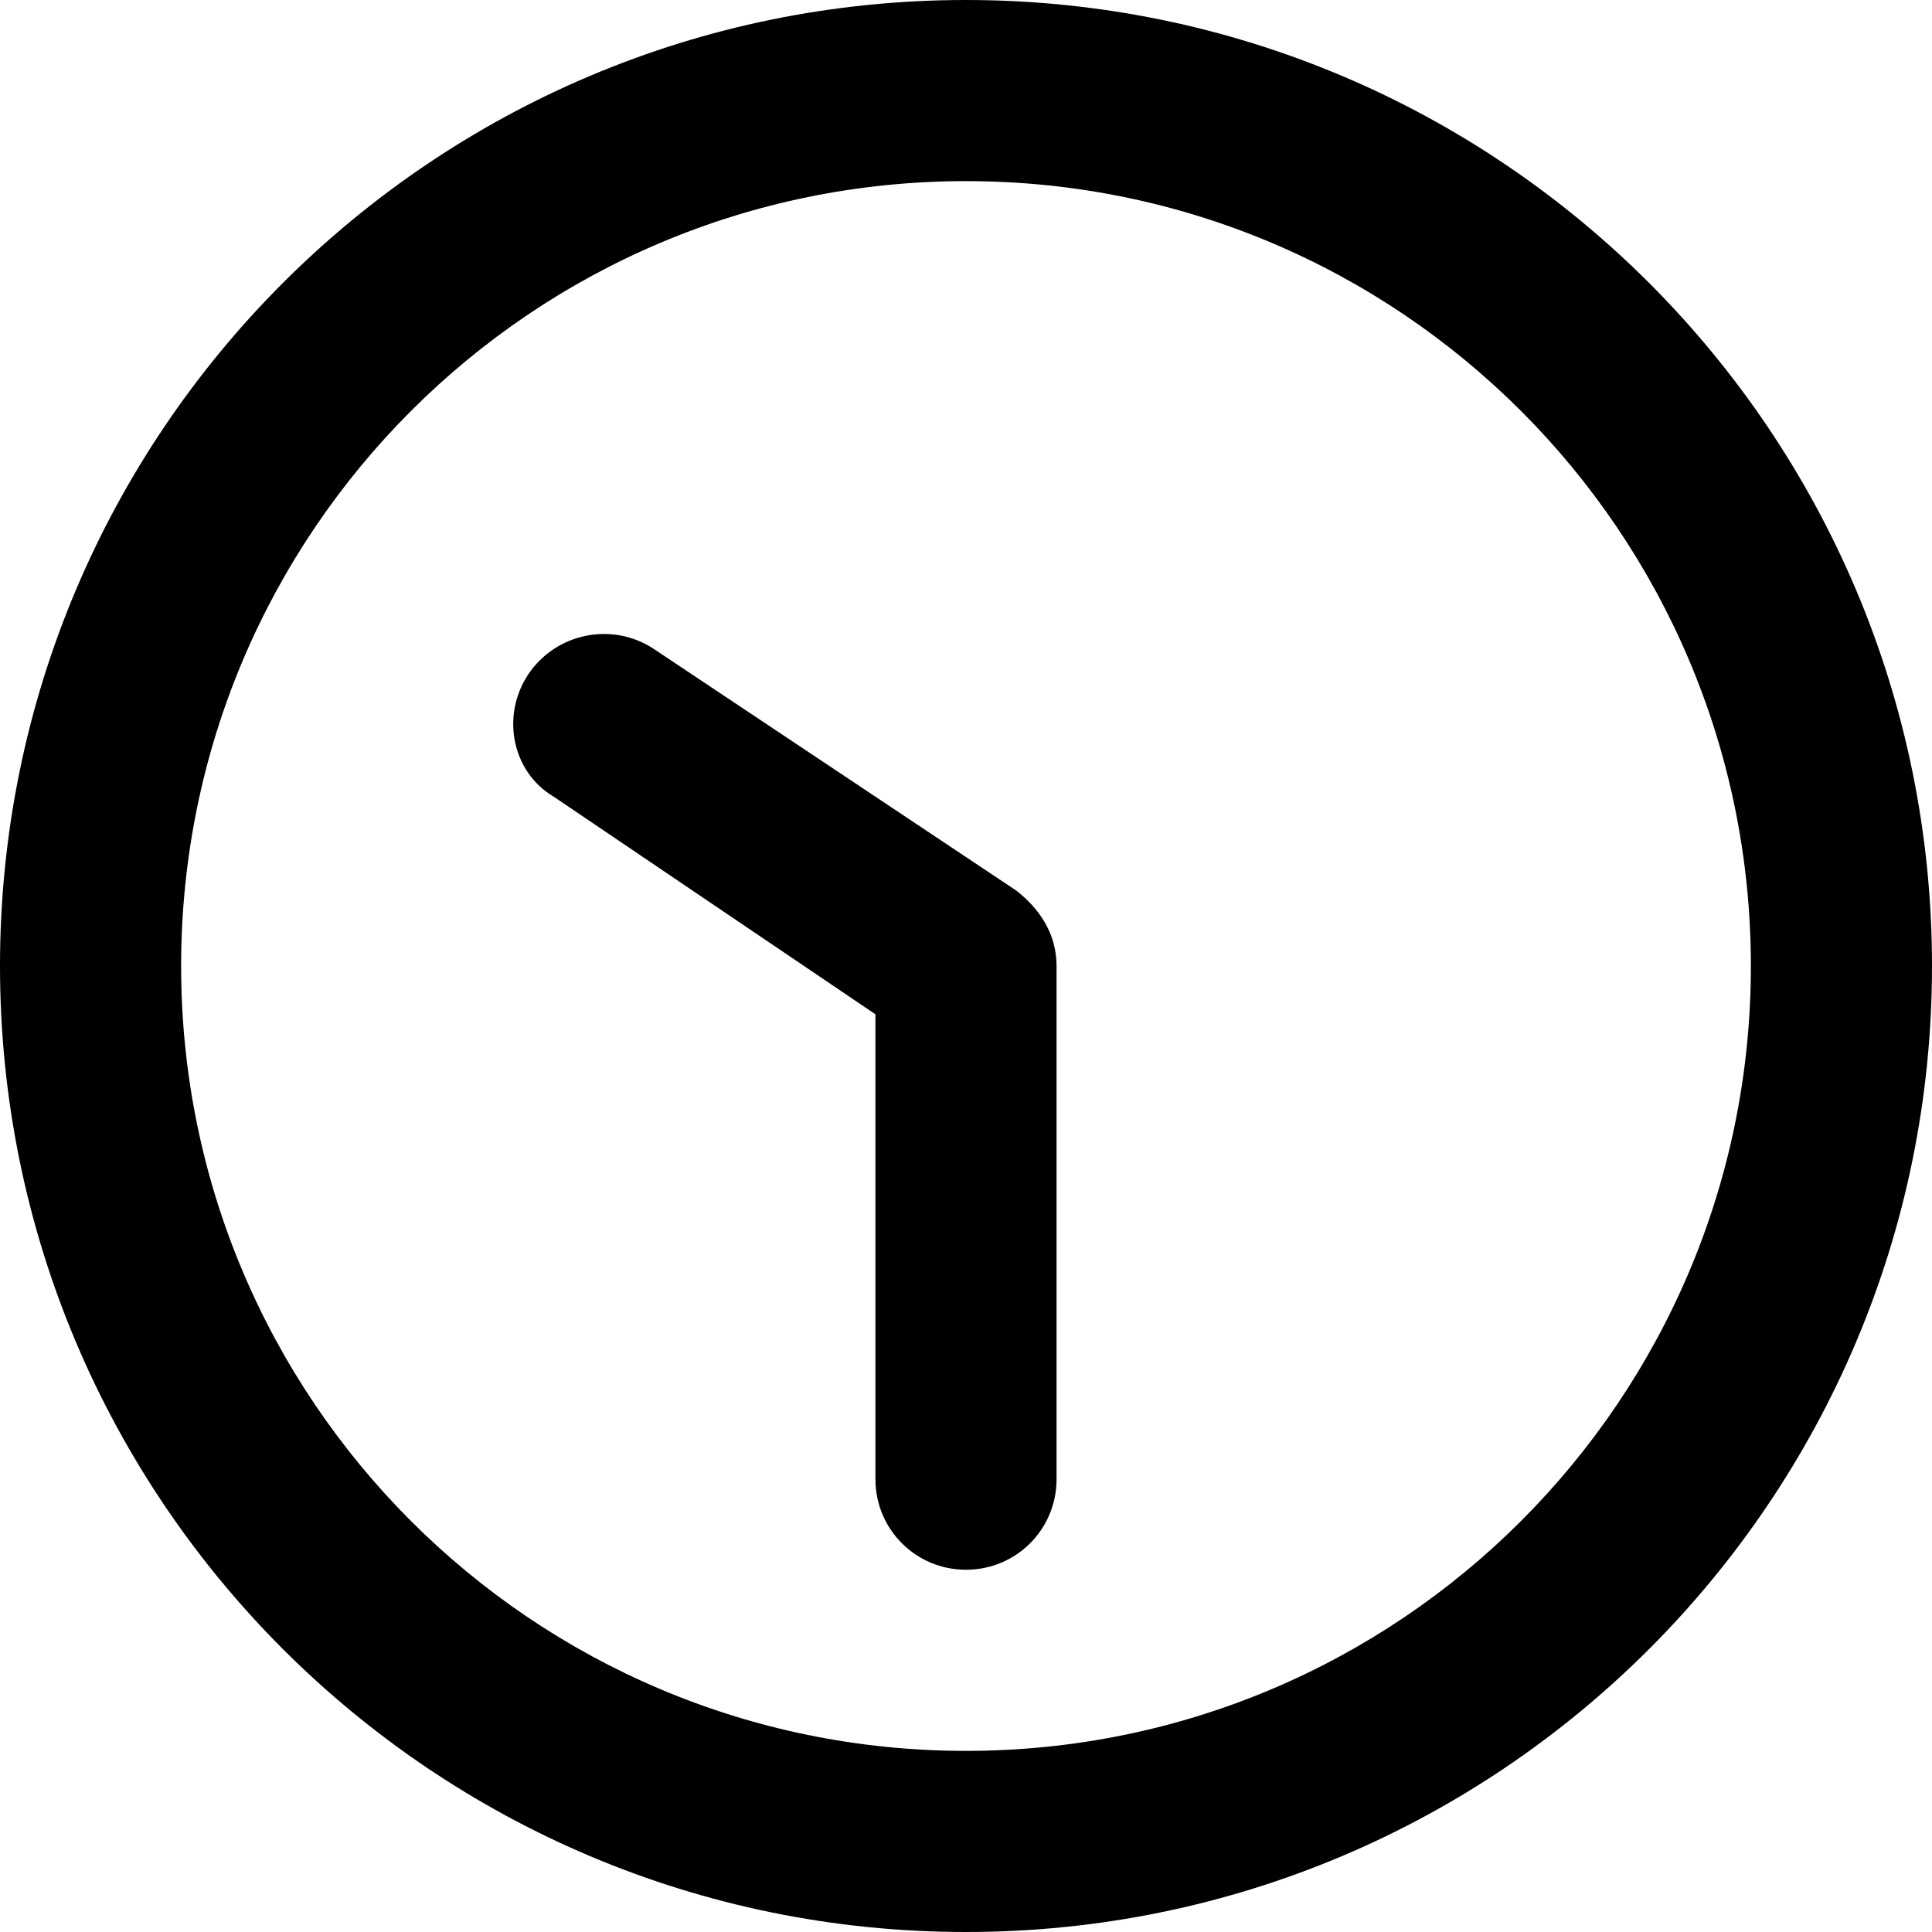 <svg xmlns="http://www.w3.org/2000/svg" viewBox="0 0 512 512"><!--! Font Awesome Pro 6.1.1 by @fontawesome - https://fontawesome.com License - https://fontawesome.com/license (Commercial License) Copyright 2022 Fonticons, Inc.--><path d="M280 392c0 13.3-10.7 24-24 24s-24-10.7-24-24V268.8l-85.3-57.7c-11-6.5-14-21.4-6.7-32.4 7.4-11 22.3-14 33.3-6.7l96 64c5.8 4.5 10.7 11.1 10.7 20v136zm-24 120C114.6 512 0 397.4 0 256S114.6 0 256 0s256 114.6 256 256-114.6 256-256 256zm208-256c0-114.9-93.1-208-208-208S48 141.1 48 256s93.1 208 208 208 208-93.1 208-208z"/></svg>
